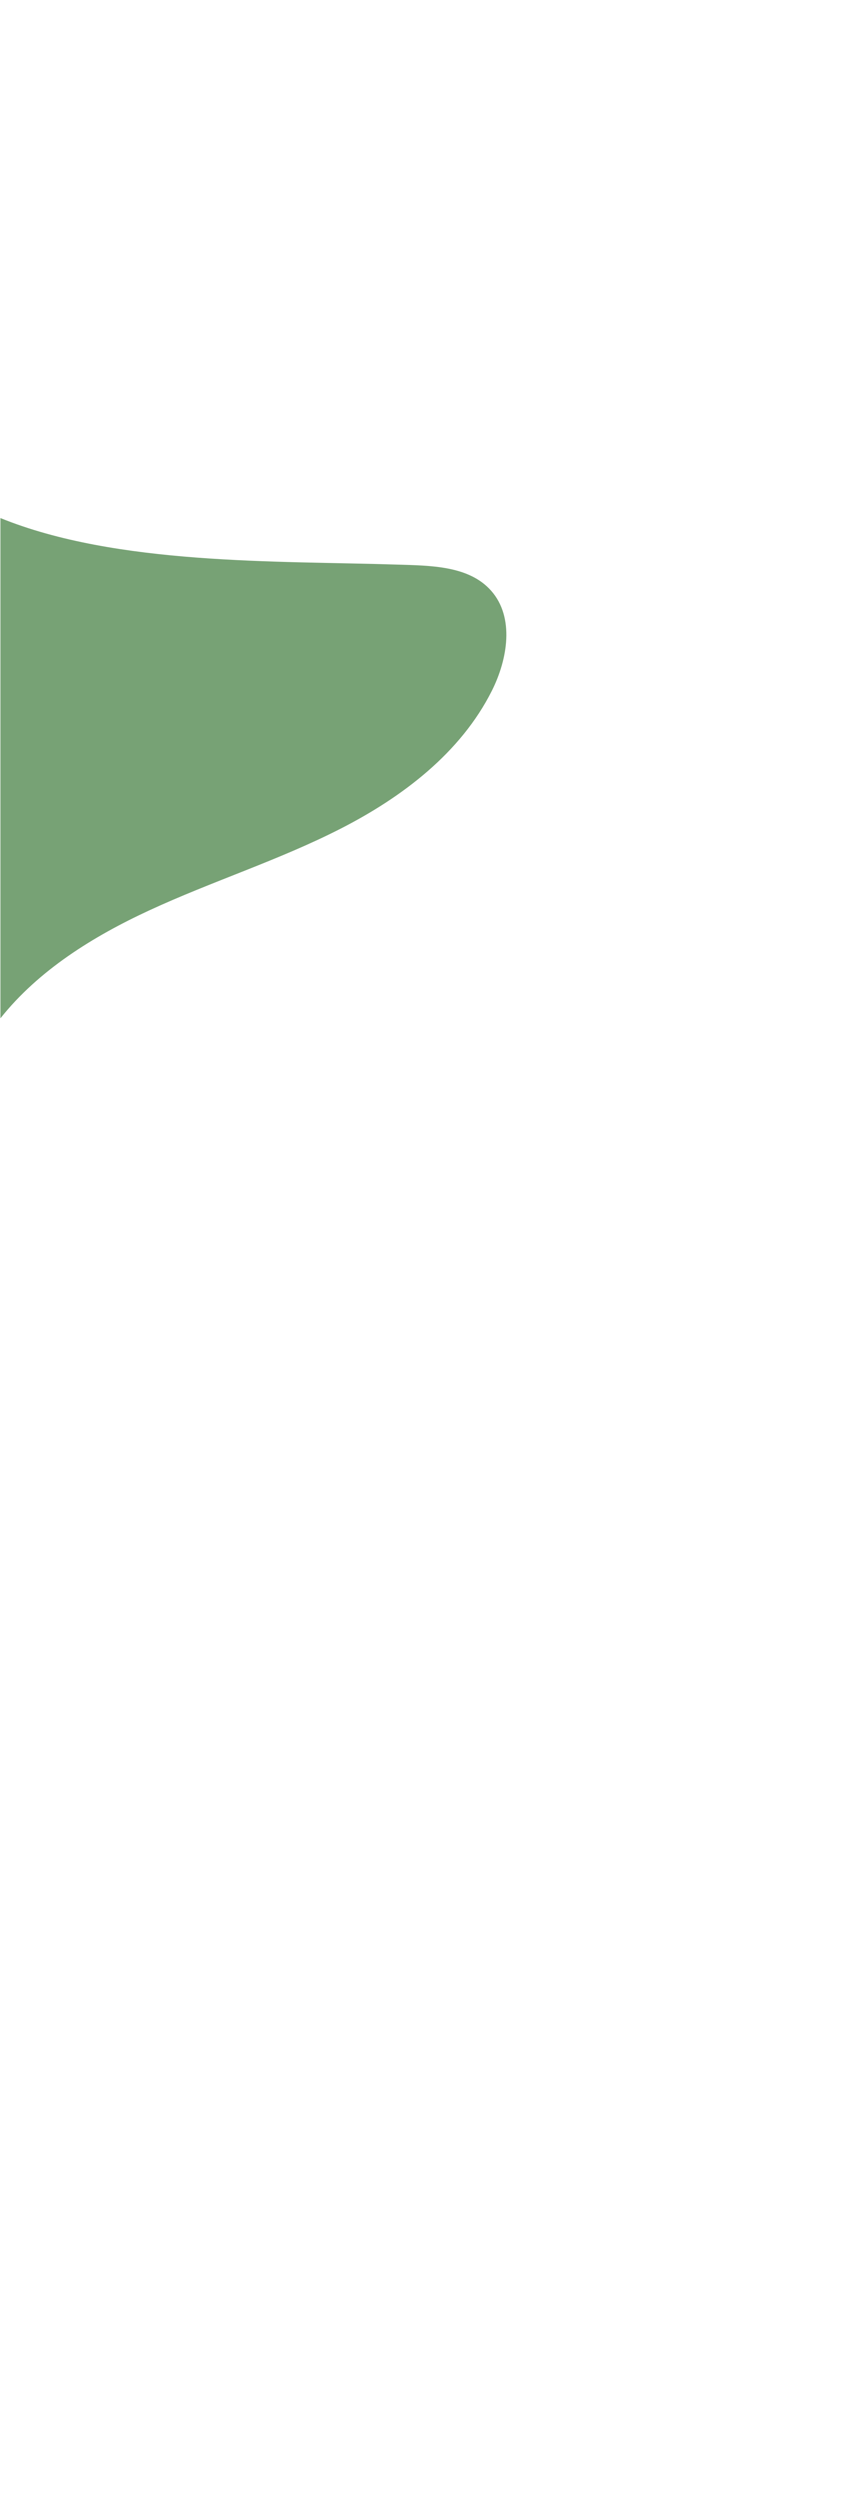 <svg id="Layer_1" data-name="Layer 1" xmlns="http://www.w3.org/2000/svg" viewBox="0 0 1920 5614"><defs><style>.cls-1{fill:#77a275;}</style></defs><title>7</title><path class="cls-1" d="M891.52,1267.84c-270-8.55-629,1.7-890.52-104.46V2286.71c85.84-107.9,208.32-183.9,334.28-242.18C476.84,1979,626.66,1931.94,765.6,1861s270.14-170.38,340.22-309.79c35.75-71.1,51.16-165-1.58-224.6C1054,1269.83,967.33,1270.23,891.52,1267.84Z"/></svg>